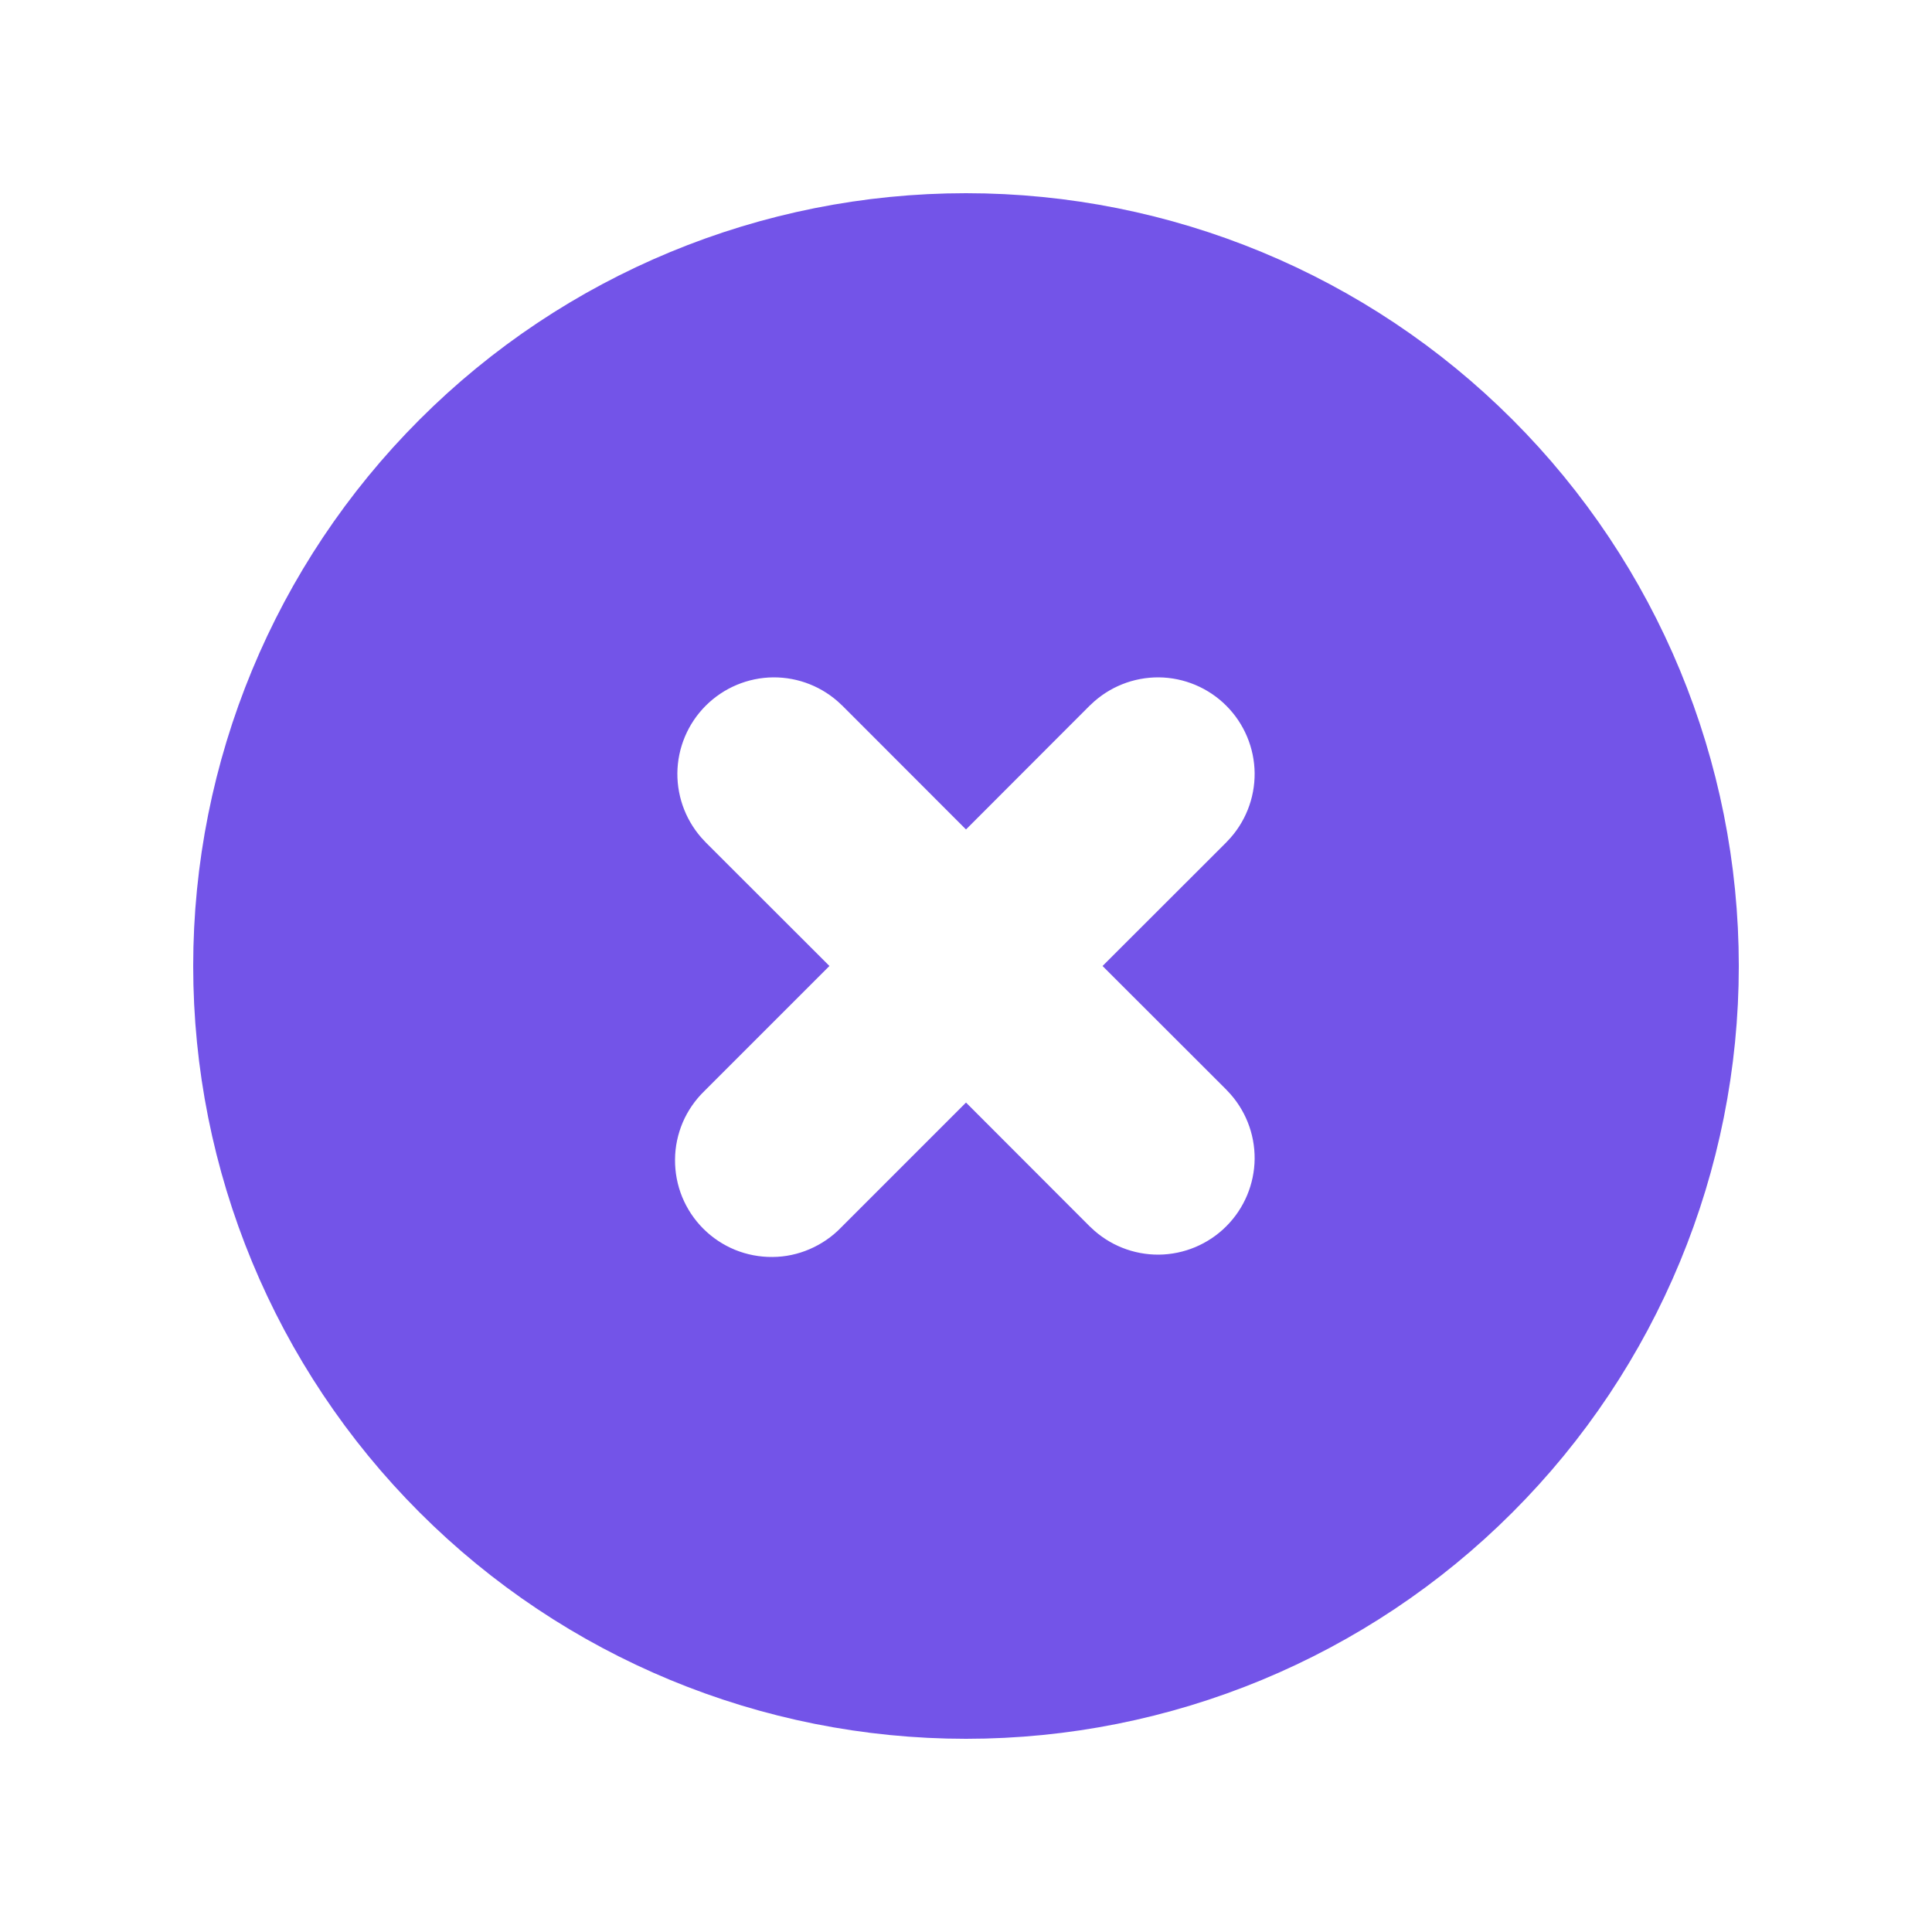 <svg xmlns="http://www.w3.org/2000/svg" width="20" height="20" viewBox="0 0 20 20" fill="none">
  <path d="M9.061 6.939L9.061 6.939L9.054 6.933C8.771 6.66 8.393 6.509 7.999 6.512C7.606 6.516 7.23 6.674 6.952 6.952C6.674 7.23 6.516 7.606 6.512 7.999C6.509 8.393 6.66 8.771 6.933 9.054L6.933 9.054L6.939 9.061L7.879 10L6.942 10.937C6.801 11.074 6.687 11.239 6.609 11.42C6.531 11.603 6.489 11.8 6.488 11.999C6.486 12.198 6.524 12.396 6.599 12.58C6.675 12.765 6.786 12.932 6.927 13.073C7.068 13.214 7.235 13.325 7.42 13.401C7.604 13.476 7.802 13.514 8.001 13.512C8.2 13.511 8.397 13.469 8.58 13.39C8.761 13.312 8.926 13.199 9.063 13.058L10 12.121L10.939 13.061L10.939 13.061L10.946 13.067C11.229 13.34 11.607 13.491 12.001 13.488C12.394 13.484 12.77 13.326 13.048 13.048C13.326 12.77 13.484 12.394 13.488 12.001C13.491 11.607 13.34 11.229 13.067 10.946L13.067 10.946L13.061 10.939L12.121 10L13.061 9.061L13.061 9.061L13.067 9.054C13.34 8.771 13.491 8.393 13.488 7.999C13.484 7.606 13.326 7.23 13.048 6.952C12.77 6.674 12.394 6.516 12.001 6.512C11.607 6.509 11.229 6.66 10.946 6.933L10.946 6.933L10.939 6.939L10 7.879L9.061 6.939ZM15.303 15.303C13.897 16.71 11.989 17.5 10 17.5C8.011 17.5 6.103 16.71 4.697 15.303C3.29 13.897 2.5 11.989 2.5 10C2.5 8.011 3.29 6.103 4.697 4.697C6.103 3.29 8.011 2.5 10 2.5C11.989 2.5 13.897 3.29 15.303 4.697C16.71 6.103 17.5 8.011 17.5 10C17.5 11.989 16.71 13.897 15.303 15.303Z" fill="#7354E8" stroke="#7354E8"/>
</svg>